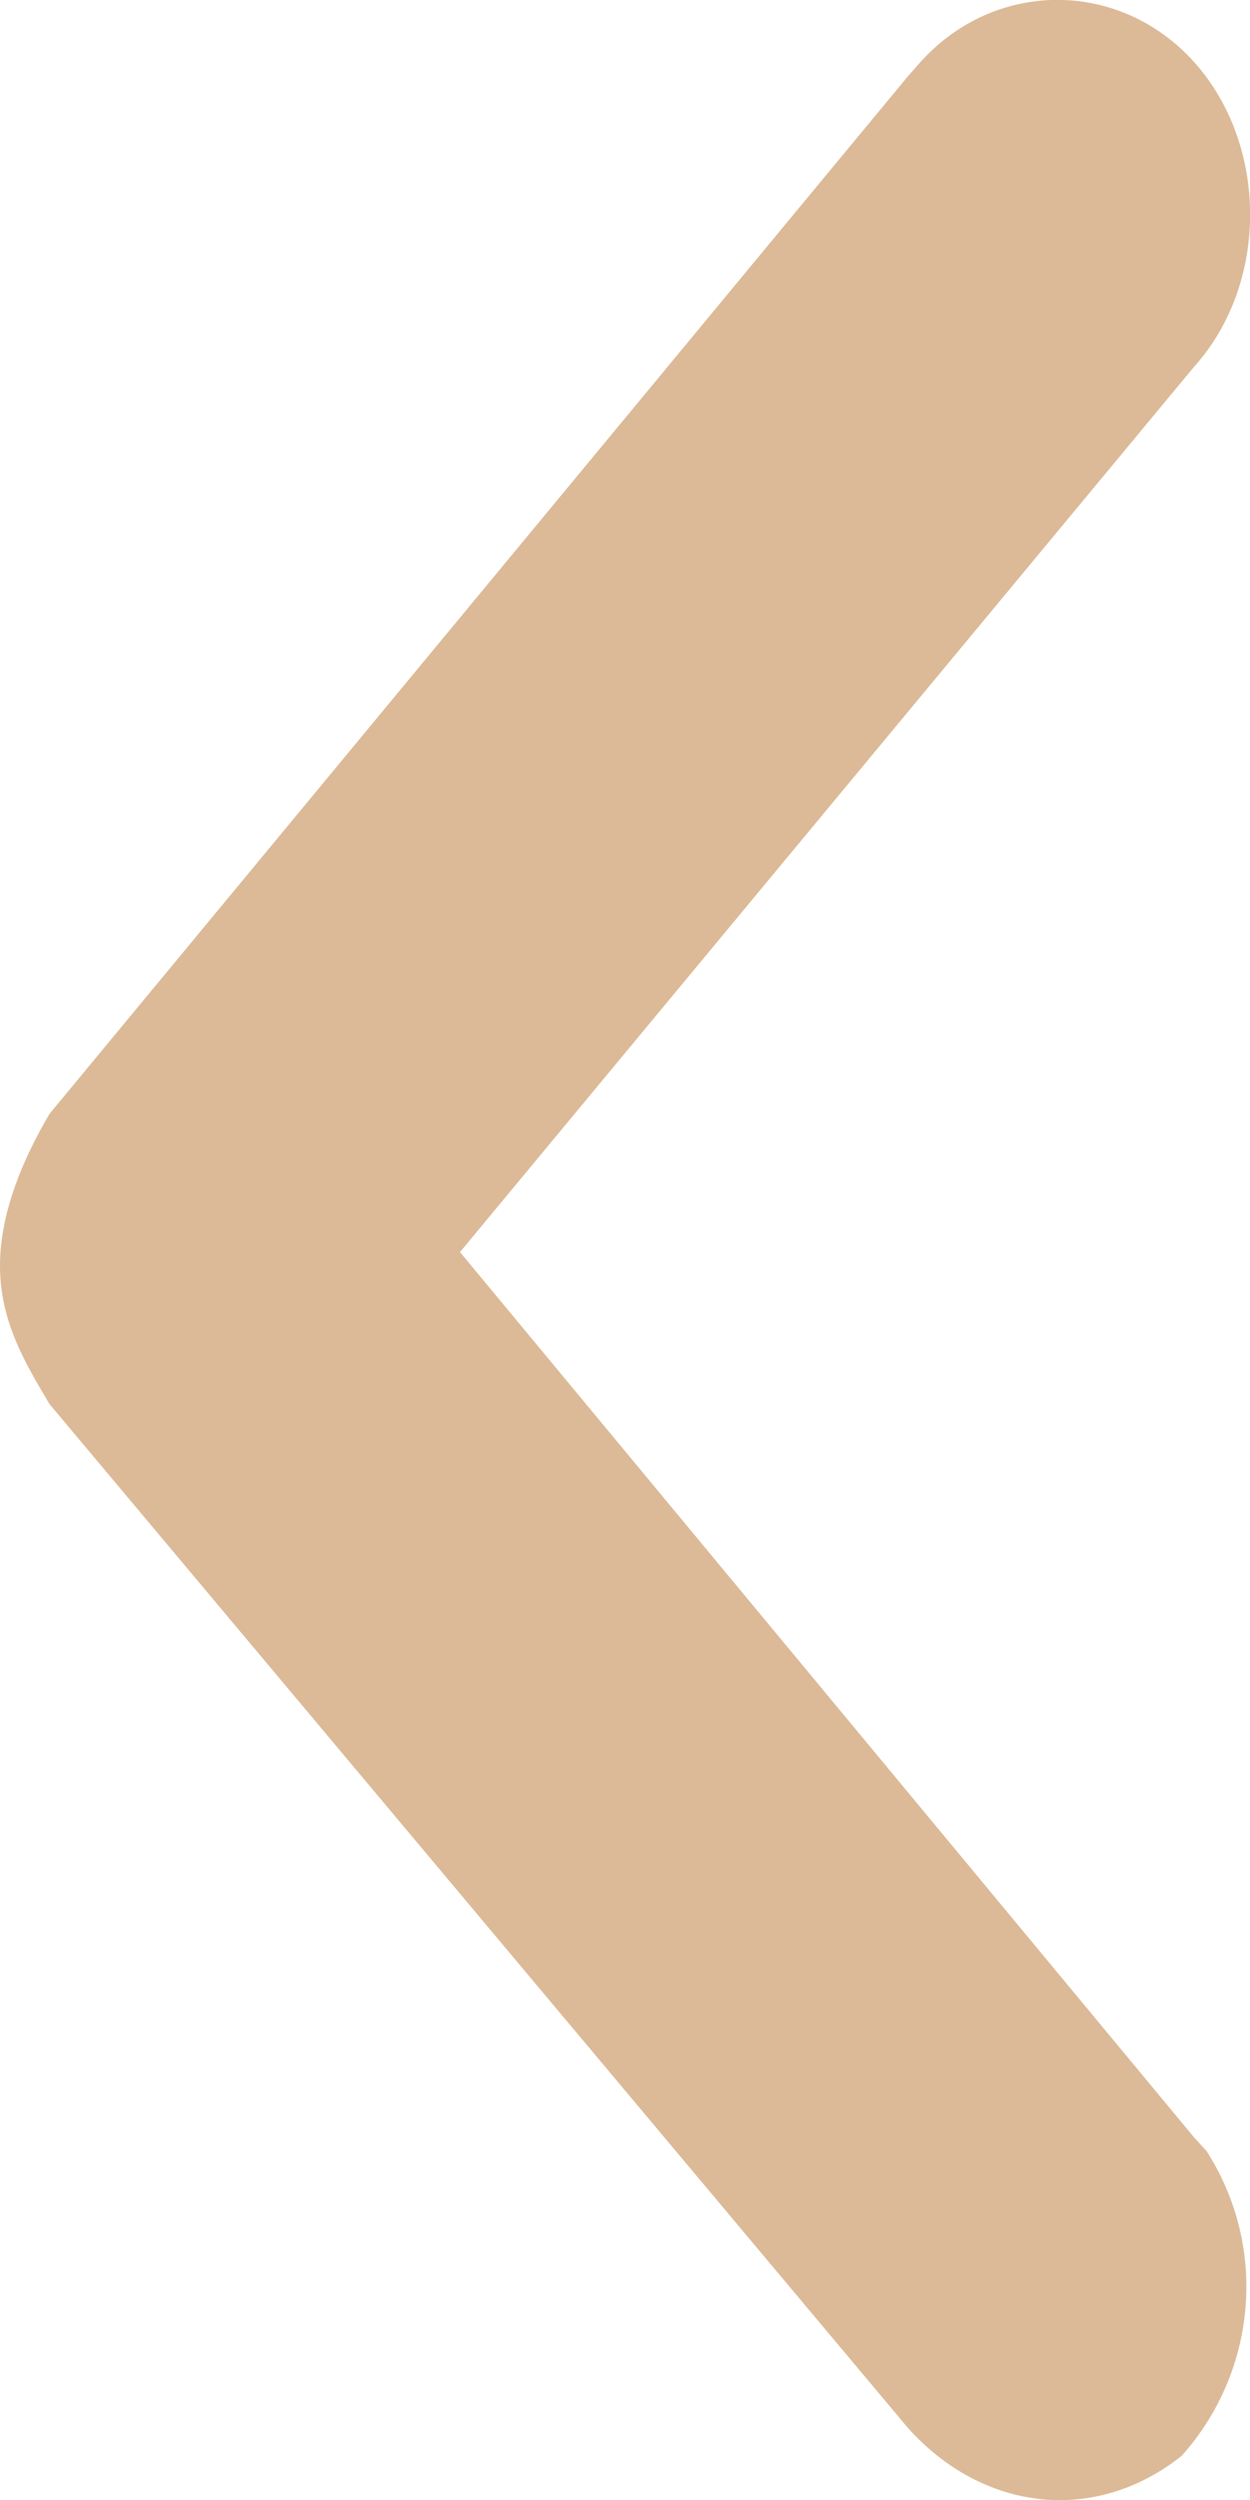 <svg width="3" height="6" viewBox="0 0 3 6" fill="none" xmlns="http://www.w3.org/2000/svg">
<path d="M-1.32802e-07 3.038C-1.38608e-07 3.171 0.06 3.271 0.119 3.37L2.179 5.827C2.358 6.027 2.627 6.06 2.836 5.894C3.015 5.694 3.045 5.396 2.896 5.163C2.896 5.163 2.896 5.163 2.866 5.13L1.104 3.005L2.866 0.88C3.045 0.681 3.045 0.349 2.866 0.149C2.687 -0.05 2.388 -0.05 2.209 0.149C2.209 0.149 2.209 0.149 2.179 0.183L0.119 2.673C0.06 2.773 -1.26997e-07 2.905 -1.32802e-07 3.038Z" fill="#DCBA97"/>
</svg>
